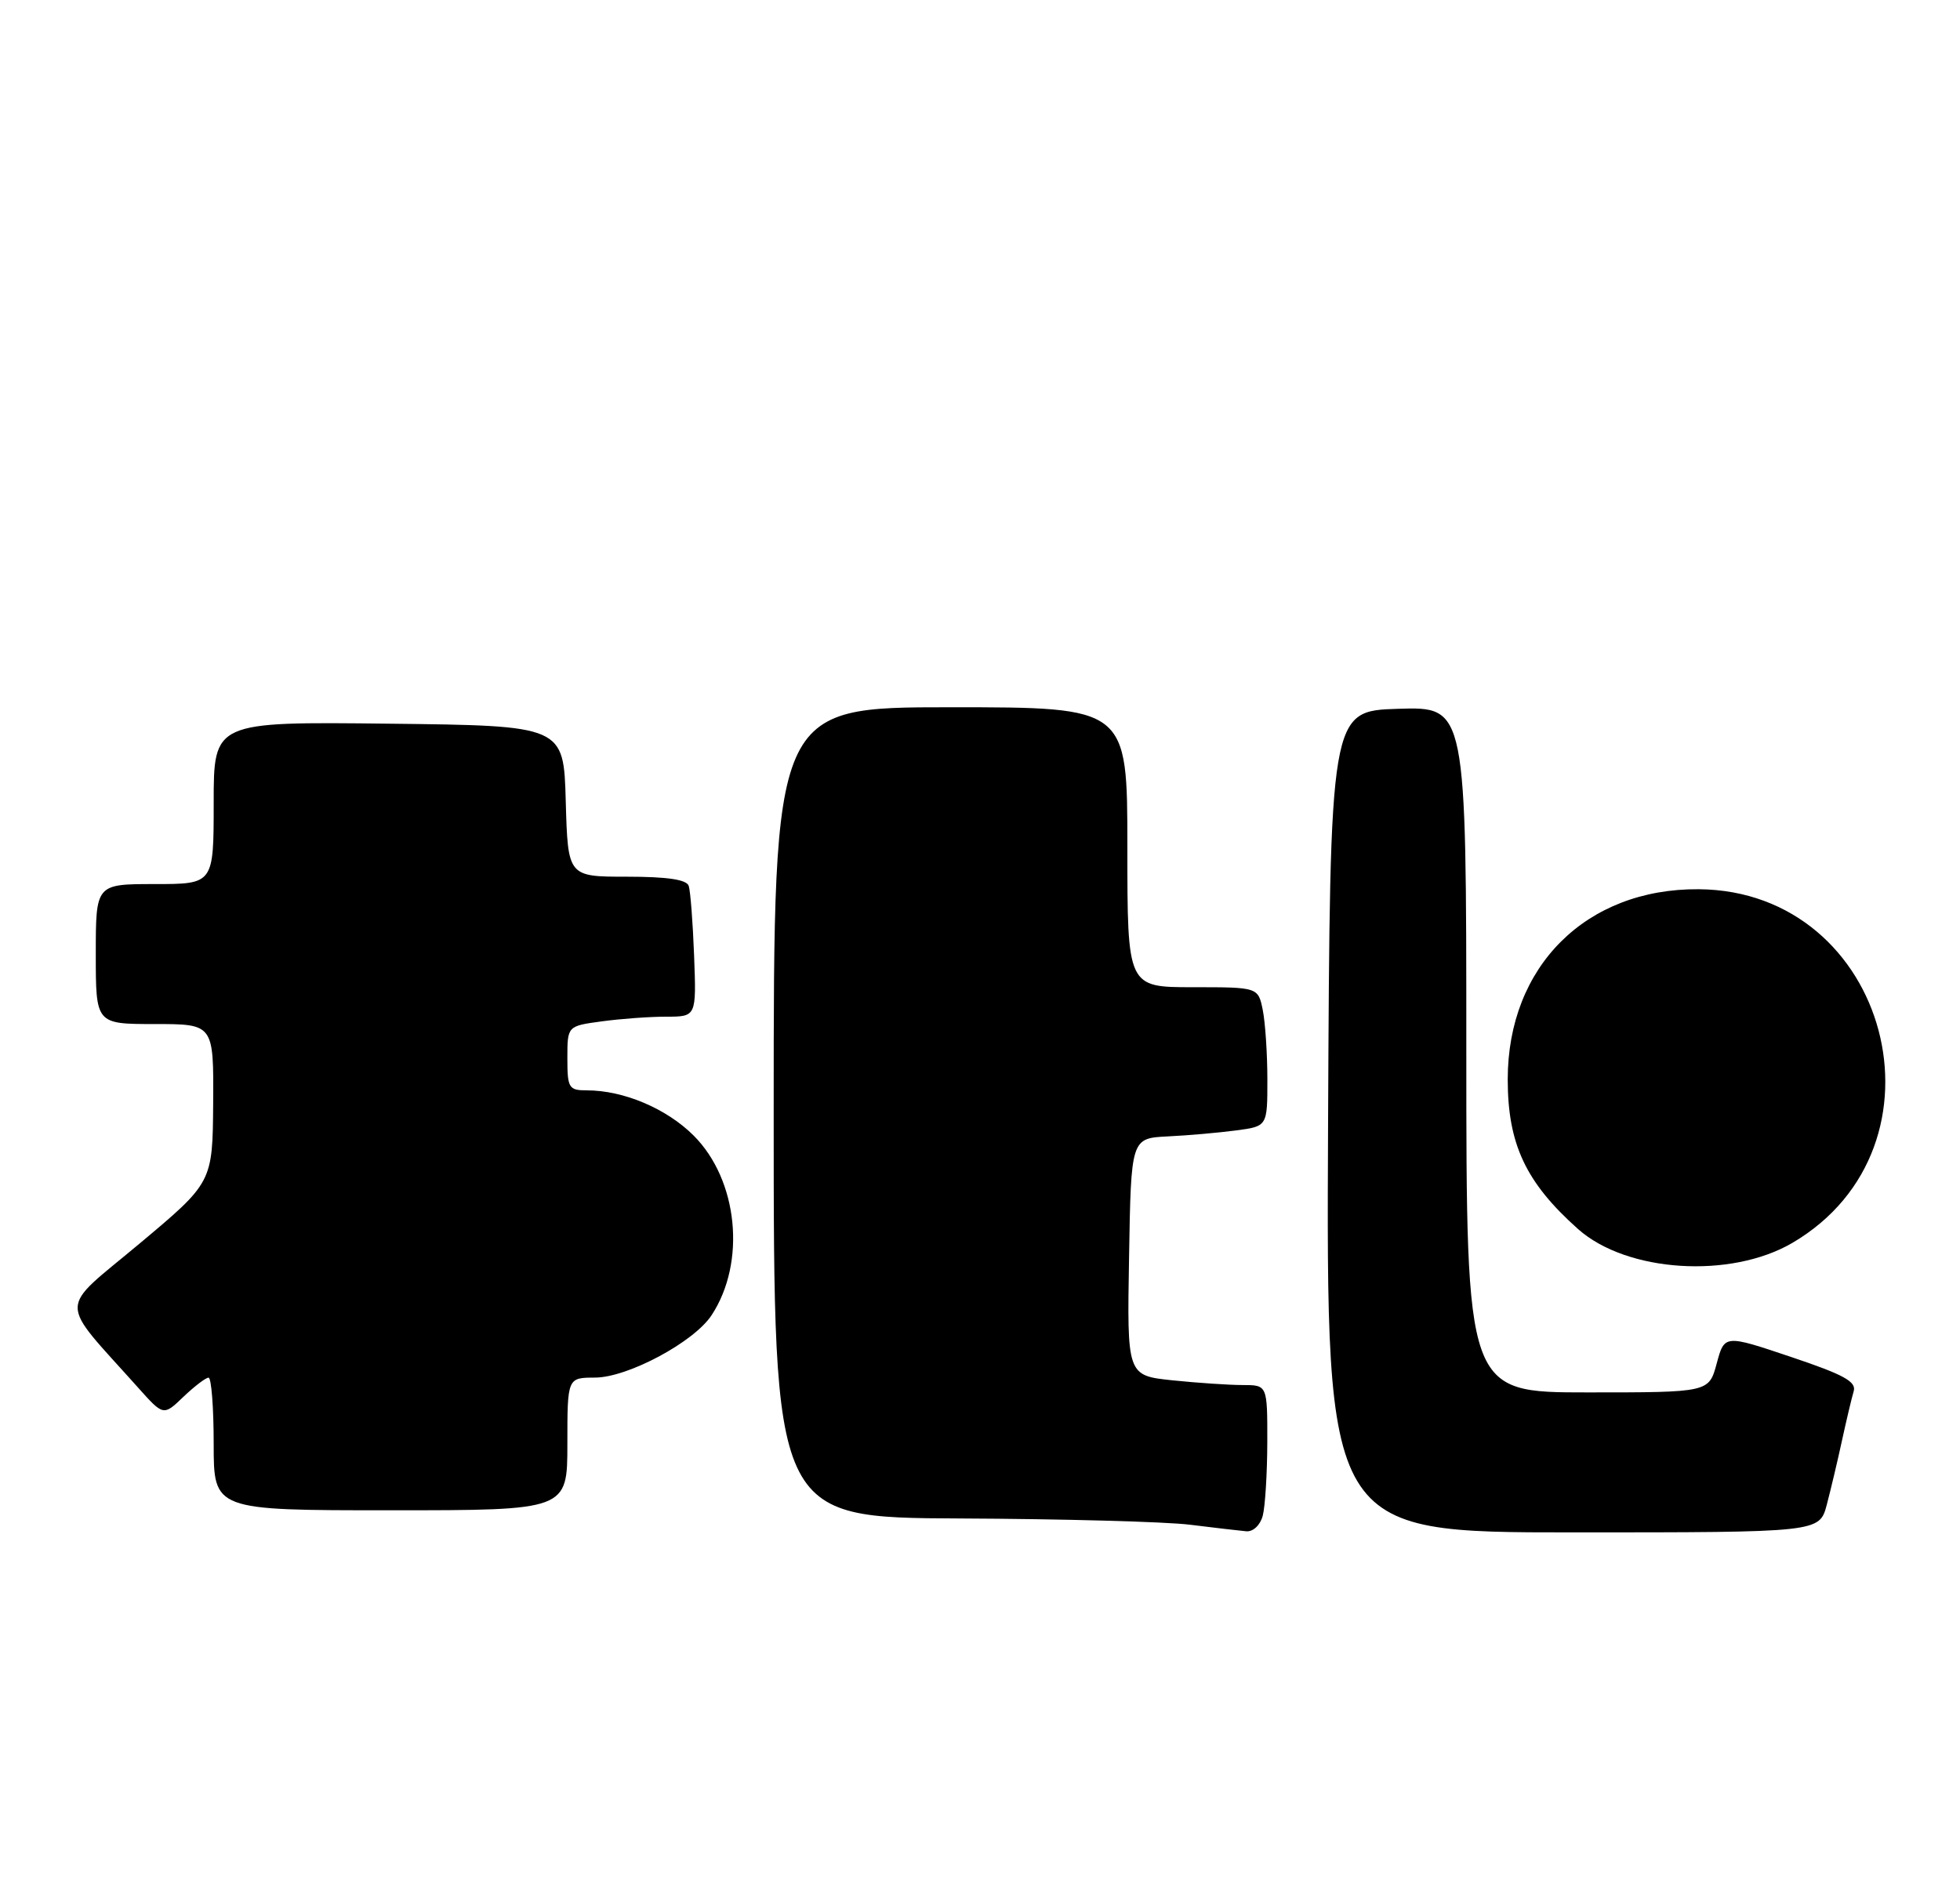 <?xml version="1.0" encoding="UTF-8" standalone="no"?>
<!DOCTYPE svg PUBLIC "-//W3C//DTD SVG 1.1//EN" "http://www.w3.org/Graphics/SVG/1.1/DTD/svg11.dtd" >
<svg xmlns="http://www.w3.org/2000/svg" xmlns:xlink="http://www.w3.org/1999/xlink" version="1.1" viewBox="0 0 266 256">
 <g >
 <path fill="currentColor"
d=" M 171.37 205.75 C 171.70 204.51 171.98 200.01 171.99 195.75 C 172.00 188.00 172.00 188.00 168.65 188.00 C 166.80 188.00 162.52 187.71 159.12 187.36 C 152.95 186.71 152.95 186.71 153.23 170.61 C 153.50 154.50 153.50 154.50 158.50 154.25 C 161.25 154.12 165.41 153.75 167.75 153.44 C 172.00 152.88 172.00 152.88 172.00 146.56 C 172.00 143.09 171.72 138.84 171.38 137.12 C 170.75 134.00 170.75 134.00 161.88 134.00 C 153.00 134.00 153.00 134.00 153.00 115.00 C 153.00 96.00 153.00 96.00 129.00 96.00 C 105.00 96.00 105.00 96.00 105.00 151.00 C 105.00 206.00 105.00 206.00 130.25 206.11 C 144.14 206.17 158.20 206.55 161.50 206.96 C 164.80 207.37 168.24 207.77 169.13 207.85 C 170.06 207.94 171.03 207.02 171.37 205.75 Z  M 247.92 204.25 C 248.46 202.19 249.40 198.25 249.99 195.50 C 250.59 192.75 251.30 189.76 251.57 188.85 C 251.97 187.54 250.23 186.59 243.05 184.18 C 234.04 181.15 234.04 181.15 232.98 185.08 C 231.92 189.00 231.92 189.00 215.46 189.00 C 199.00 189.00 199.00 189.00 199.00 142.46 C 199.00 95.92 199.00 95.92 189.75 96.21 C 180.50 96.50 180.50 96.50 180.24 152.25 C 179.98 208.00 179.98 208.00 213.45 208.00 C 246.92 208.00 246.92 208.00 247.92 204.25 Z  M 77.00 196.00 C 77.00 187.00 77.00 187.00 80.75 186.99 C 85.19 186.98 94.20 182.16 96.58 178.51 C 101.29 171.33 100.17 160.17 94.14 154.14 C 90.47 150.47 84.64 148.00 79.63 148.00 C 77.19 148.00 77.00 147.68 77.00 143.64 C 77.00 139.27 77.00 139.27 81.64 138.64 C 84.19 138.29 88.13 138.00 90.40 138.00 C 94.51 138.00 94.51 138.00 94.20 129.75 C 94.03 125.21 93.70 120.94 93.47 120.25 C 93.19 119.39 90.58 119.00 85.07 119.00 C 77.07 119.00 77.07 119.00 76.78 108.75 C 76.50 98.50 76.50 98.50 52.75 98.23 C 29.00 97.96 29.00 97.96 29.00 108.98 C 29.00 120.00 29.00 120.00 21.00 120.00 C 13.00 120.00 13.00 120.00 13.00 129.50 C 13.00 139.00 13.00 139.00 21.00 139.00 C 29.00 139.00 29.00 139.00 28.93 149.75 C 28.85 160.50 28.85 160.50 18.90 168.83 C 7.77 178.15 7.79 176.09 18.74 188.35 C 22.18 192.20 22.18 192.20 24.89 189.60 C 26.39 188.17 27.92 187.00 28.30 187.00 C 28.69 187.00 29.00 191.05 29.00 196.00 C 29.00 205.00 29.00 205.00 53.00 205.00 C 77.00 205.00 77.00 205.00 77.00 196.00 Z  M 243.24 168.71 C 265.57 155.62 256.37 120.89 230.53 120.70 C 215.25 120.59 204.63 131.17 204.62 146.50 C 204.62 155.30 207.07 160.51 214.18 166.84 C 220.79 172.71 234.86 173.61 243.24 168.71 Z "/>
</g>
</svg>